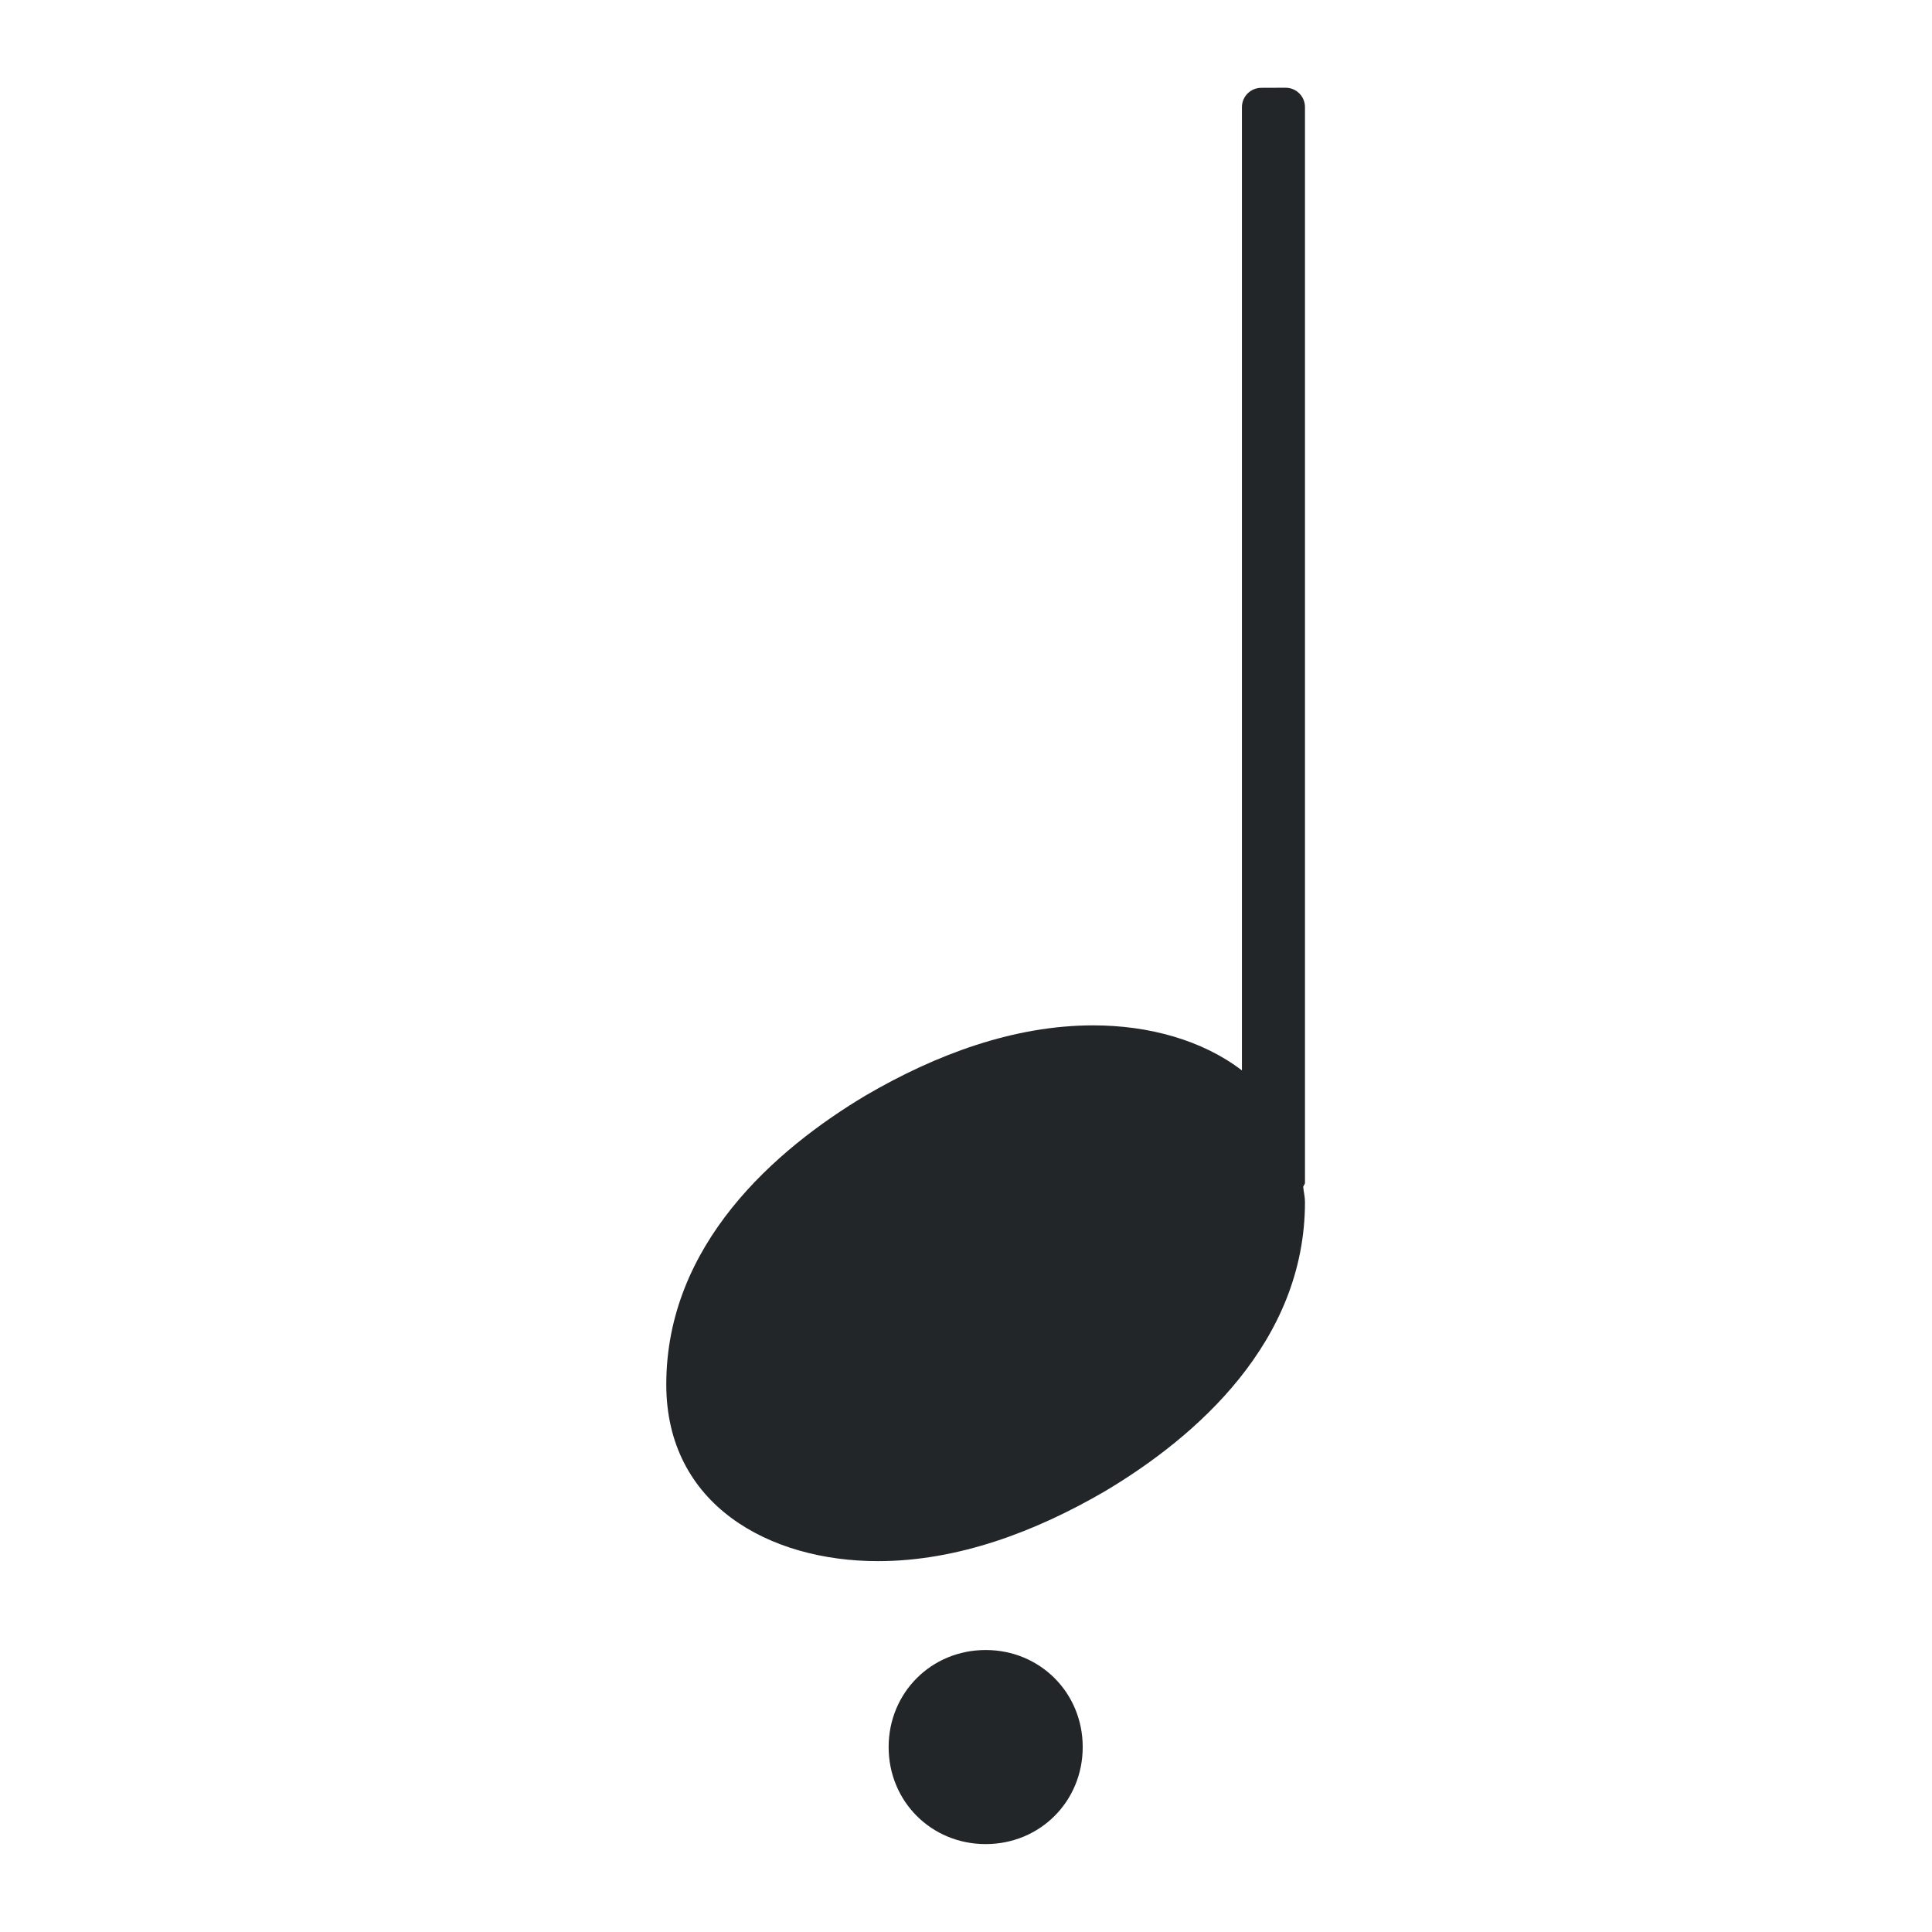 <?xml version="1.0" encoding="UTF-8"?>
<svg id="svg1764" width="22" height="22" version="1.2" xmlns="http://www.w3.org/2000/svg">
 <path id="path1762" d="m14.363 1c-0.122 0-0.221 0.098-0.221 0.221v10.968c-0.45-0.345-1.061-0.513-1.692-0.513-0.906 0-1.791 0.331-2.587 0.795-1.039 0.619-2.276 1.703-2.276 3.294 0 1.371 1.172 2.012 2.41 2.012 0.906 0 1.791-0.333 2.587-0.797 1.039-0.619 2.276-1.701 2.276-3.292 0-0.062-0.015-0.114-0.02-0.173 0.004-0.017 0.02-0.029 0.02-0.048v-12.247c0-0.122-0.098-0.221-0.221-0.221zm-3.139 17.789c-0.619 0-1.105 0.486-1.105 1.105 0 0.619 0.486 1.105 1.105 1.105 0.619 0 1.105-0.486 1.105-1.105 0-0.619-0.486-1.105-1.105-1.105z" fill="#232629" stroke-width="1.018"/>
</svg>
